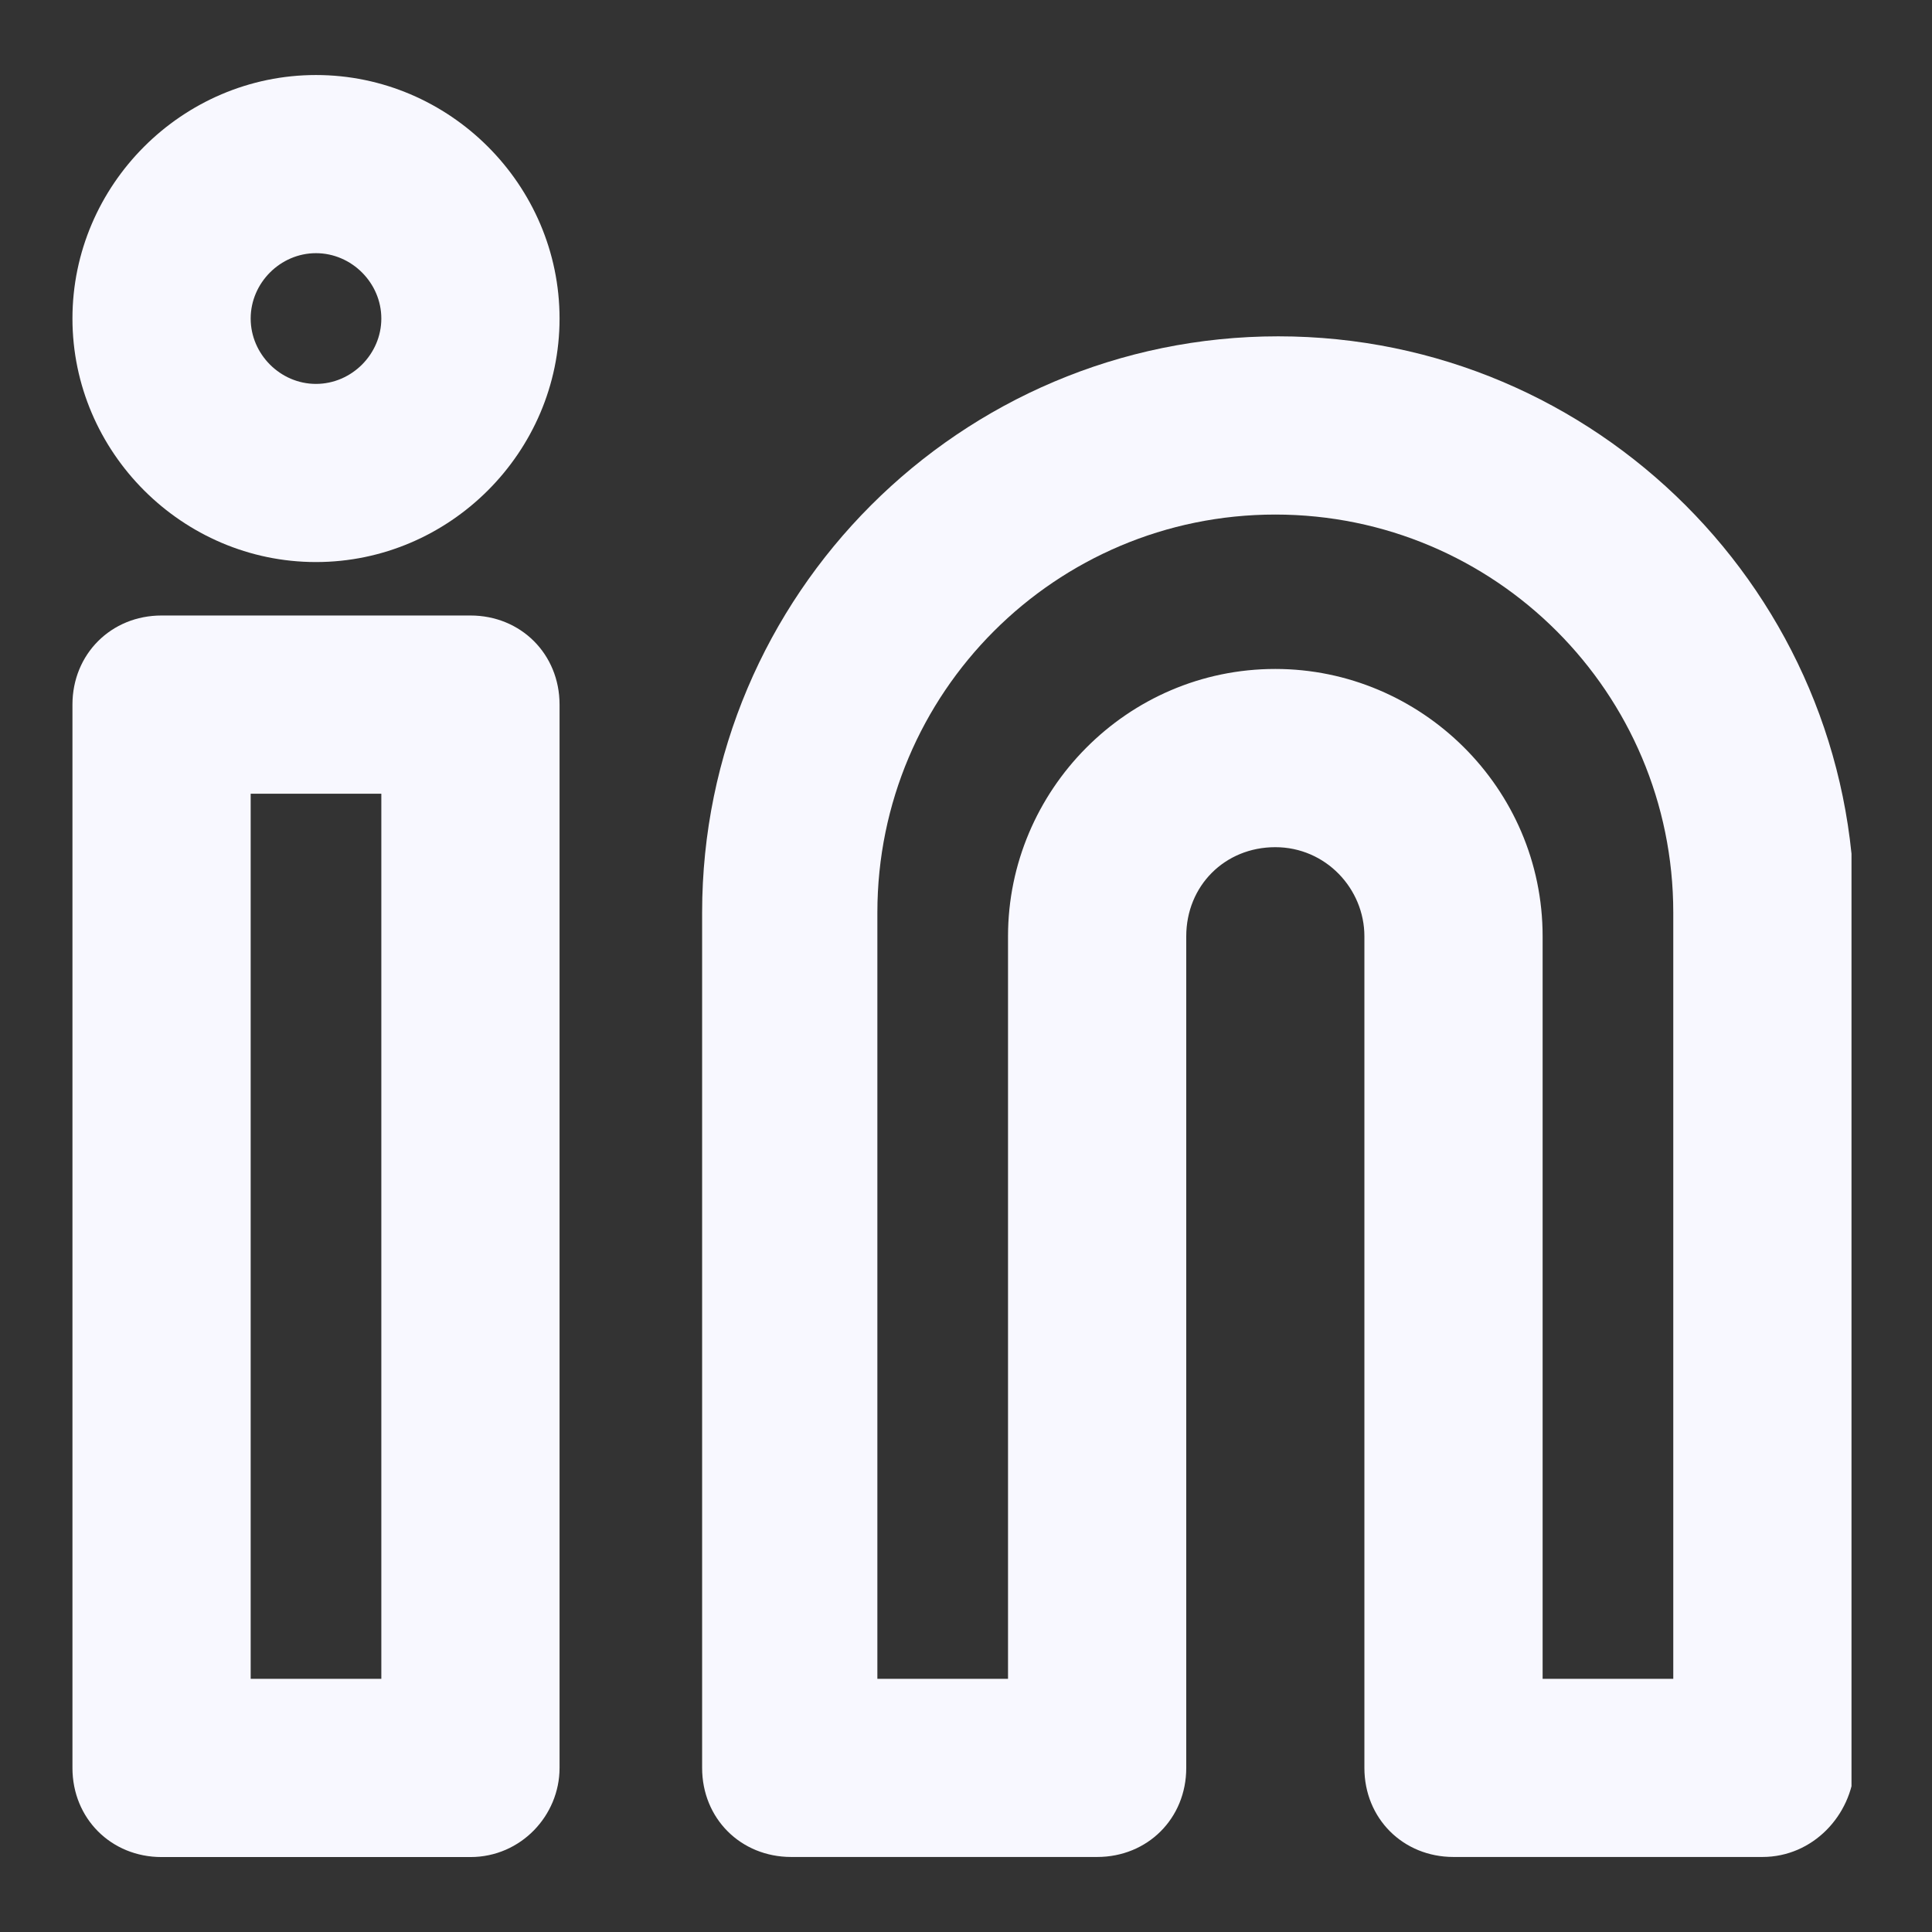 <svg width="24" height="24" viewBox="0 0 24 24" fill="none" xmlns="http://www.w3.org/2000/svg">
<rect x="0" y="0" width="24" height="24" fill="#333333" stroke="none"/>
<g clip-path="url(#clip0)">
<path d="M21.893 23.068H18.056C17.429 23.068 16.949 22.589 16.949 21.962V11.631C16.949 11.041 16.47 10.524 15.842 10.524C15.215 10.524 14.736 11.004 14.736 11.631V21.962C14.736 22.589 14.256 23.068 13.629 23.068H9.829C9.201 23.068 8.722 22.589 8.722 21.962V11.336C8.722 7.388 11.931 4.178 15.879 4.178C19.827 4.178 23.037 7.388 23.037 11.336V21.962C23 22.552 22.52 23.068 21.893 23.068ZM19.163 20.855H20.786V11.336C20.786 8.606 18.573 6.392 15.842 6.392C13.112 6.392 10.899 8.606 10.899 11.336V20.855H12.522V11.631C12.522 9.823 13.998 8.31 15.842 8.31C17.65 8.31 19.163 9.786 19.163 11.631V20.855Z" fill="#F8F8FF"/>
<path d="M5.844 23.069H2.007C1.38 23.069 0.9 22.589 0.9 21.962V8.753C0.9 8.126 1.38 7.646 2.007 7.646H5.844C6.471 7.646 6.951 8.126 6.951 8.753V21.962C6.951 22.552 6.471 23.069 5.844 23.069ZM3.114 20.855H4.737V9.86H3.114V20.855Z" fill="#F8F8FF"/>
<path d="M3.925 6.982C2.265 6.982 0.9 5.617 0.9 3.957C0.9 2.297 2.265 0.932 3.925 0.932C5.586 0.932 6.951 2.297 6.951 3.957C6.951 5.617 5.586 6.982 3.925 6.982ZM3.925 3.145C3.483 3.145 3.114 3.514 3.114 3.957C3.114 4.4 3.483 4.769 3.925 4.769C4.368 4.769 4.737 4.4 4.737 3.957C4.737 3.514 4.368 3.145 3.925 3.145Z" fill="#F8F8FF"/>
</g>
<defs>
<clipPath id="clip0">
<rect x="0.9" y="0.932" width="22.1" height="22.137" fill="white"/>
</clipPath>
</defs>
</svg>

